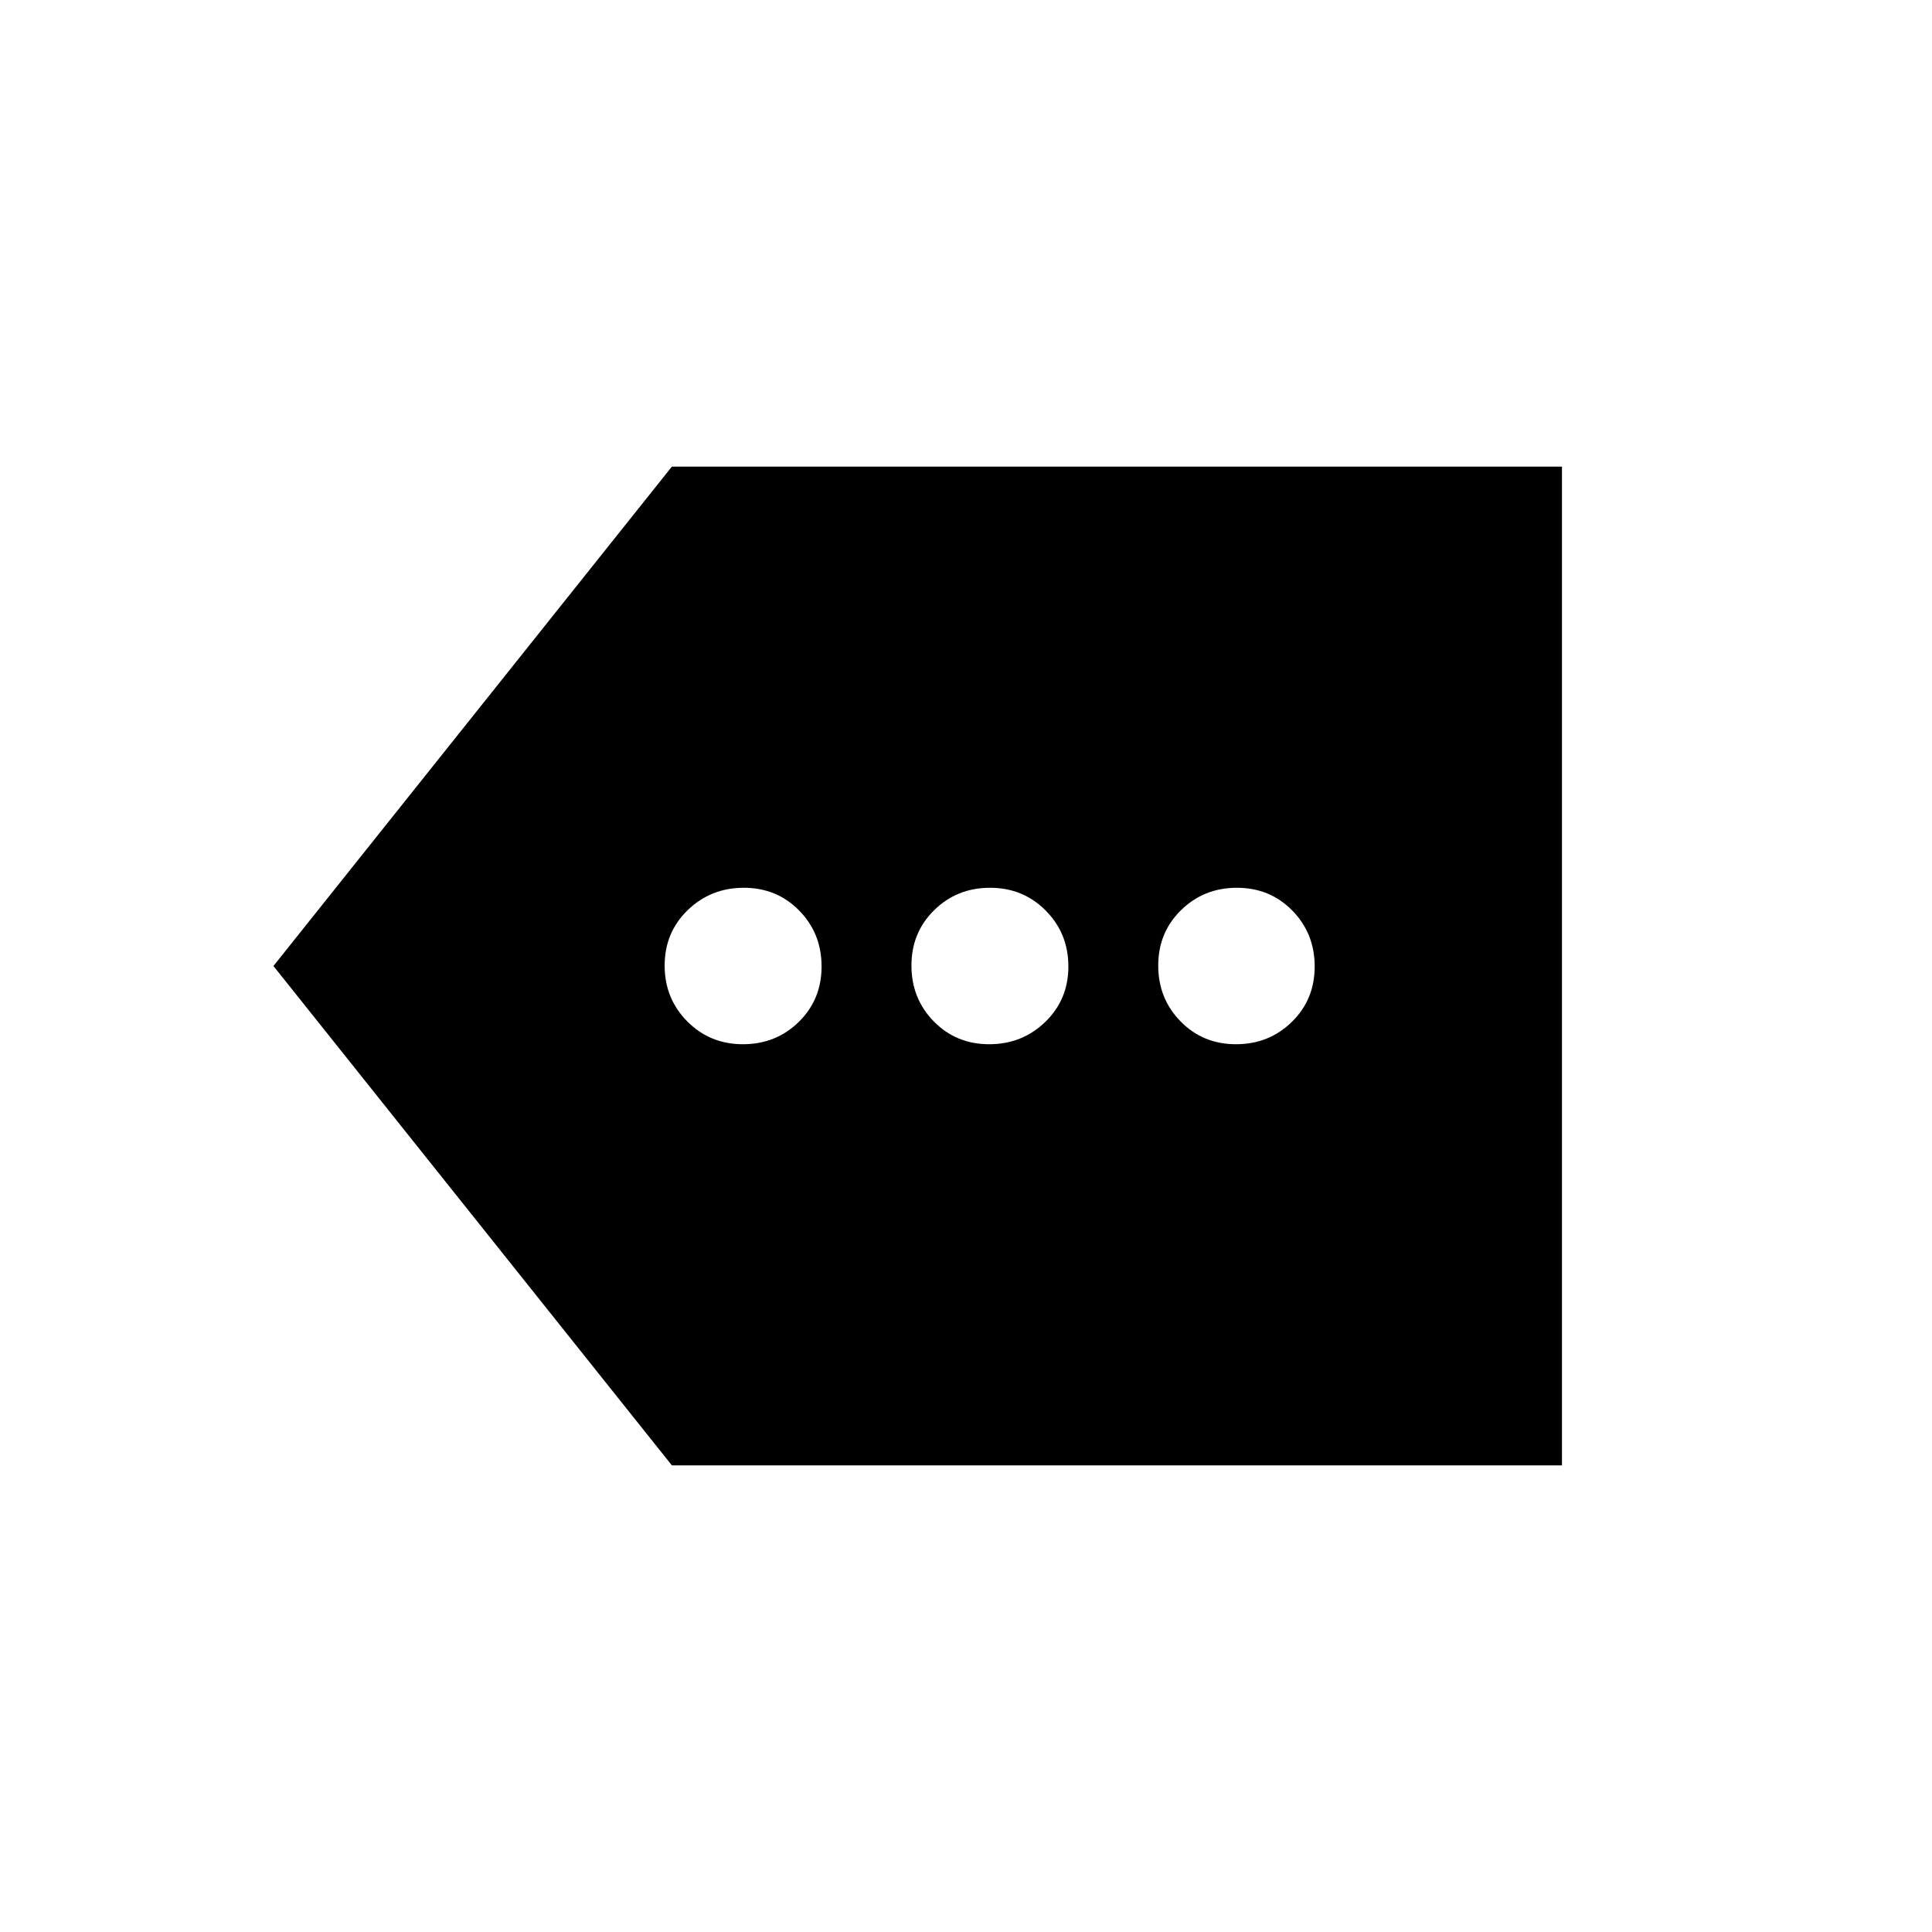 <svg xmlns="http://www.w3.org/2000/svg" height="20" viewBox="0 -960 960 960" width="20"><path d="M333.848-231.869 135.869-480l197.979-248.131h442.283v496.262H333.848Zm35.328-209.261q16.423 0 27.743-11.11t11.32-27.533q0-16.423-11.11-27.76-11.109-11.337-27.532-11.337-16.423 0-27.88 11.11-11.456 11.11-11.456 27.533 0 16.423 11.246 27.76 11.246 11.337 27.669 11.337Zm122.358 0q16.423 0 27.879-11.11 11.457-11.11 11.457-27.533 0-16.423-11.246-27.76-11.246-11.337-27.669-11.337-16.423 0-27.744 11.11-11.32 11.11-11.32 27.533 0 16.423 11.11 27.76 11.11 11.337 27.533 11.337Zm122.63 0q16.423 0 27.76-11.11 11.337-11.11 11.337-27.533 0-16.423-11.11-27.76-11.109-11.337-27.532-11.337-16.423 0-27.76 11.11-11.337 11.11-11.337 27.533 0 16.423 11.109 27.76 11.11 11.337 27.533 11.337Z"/></svg>